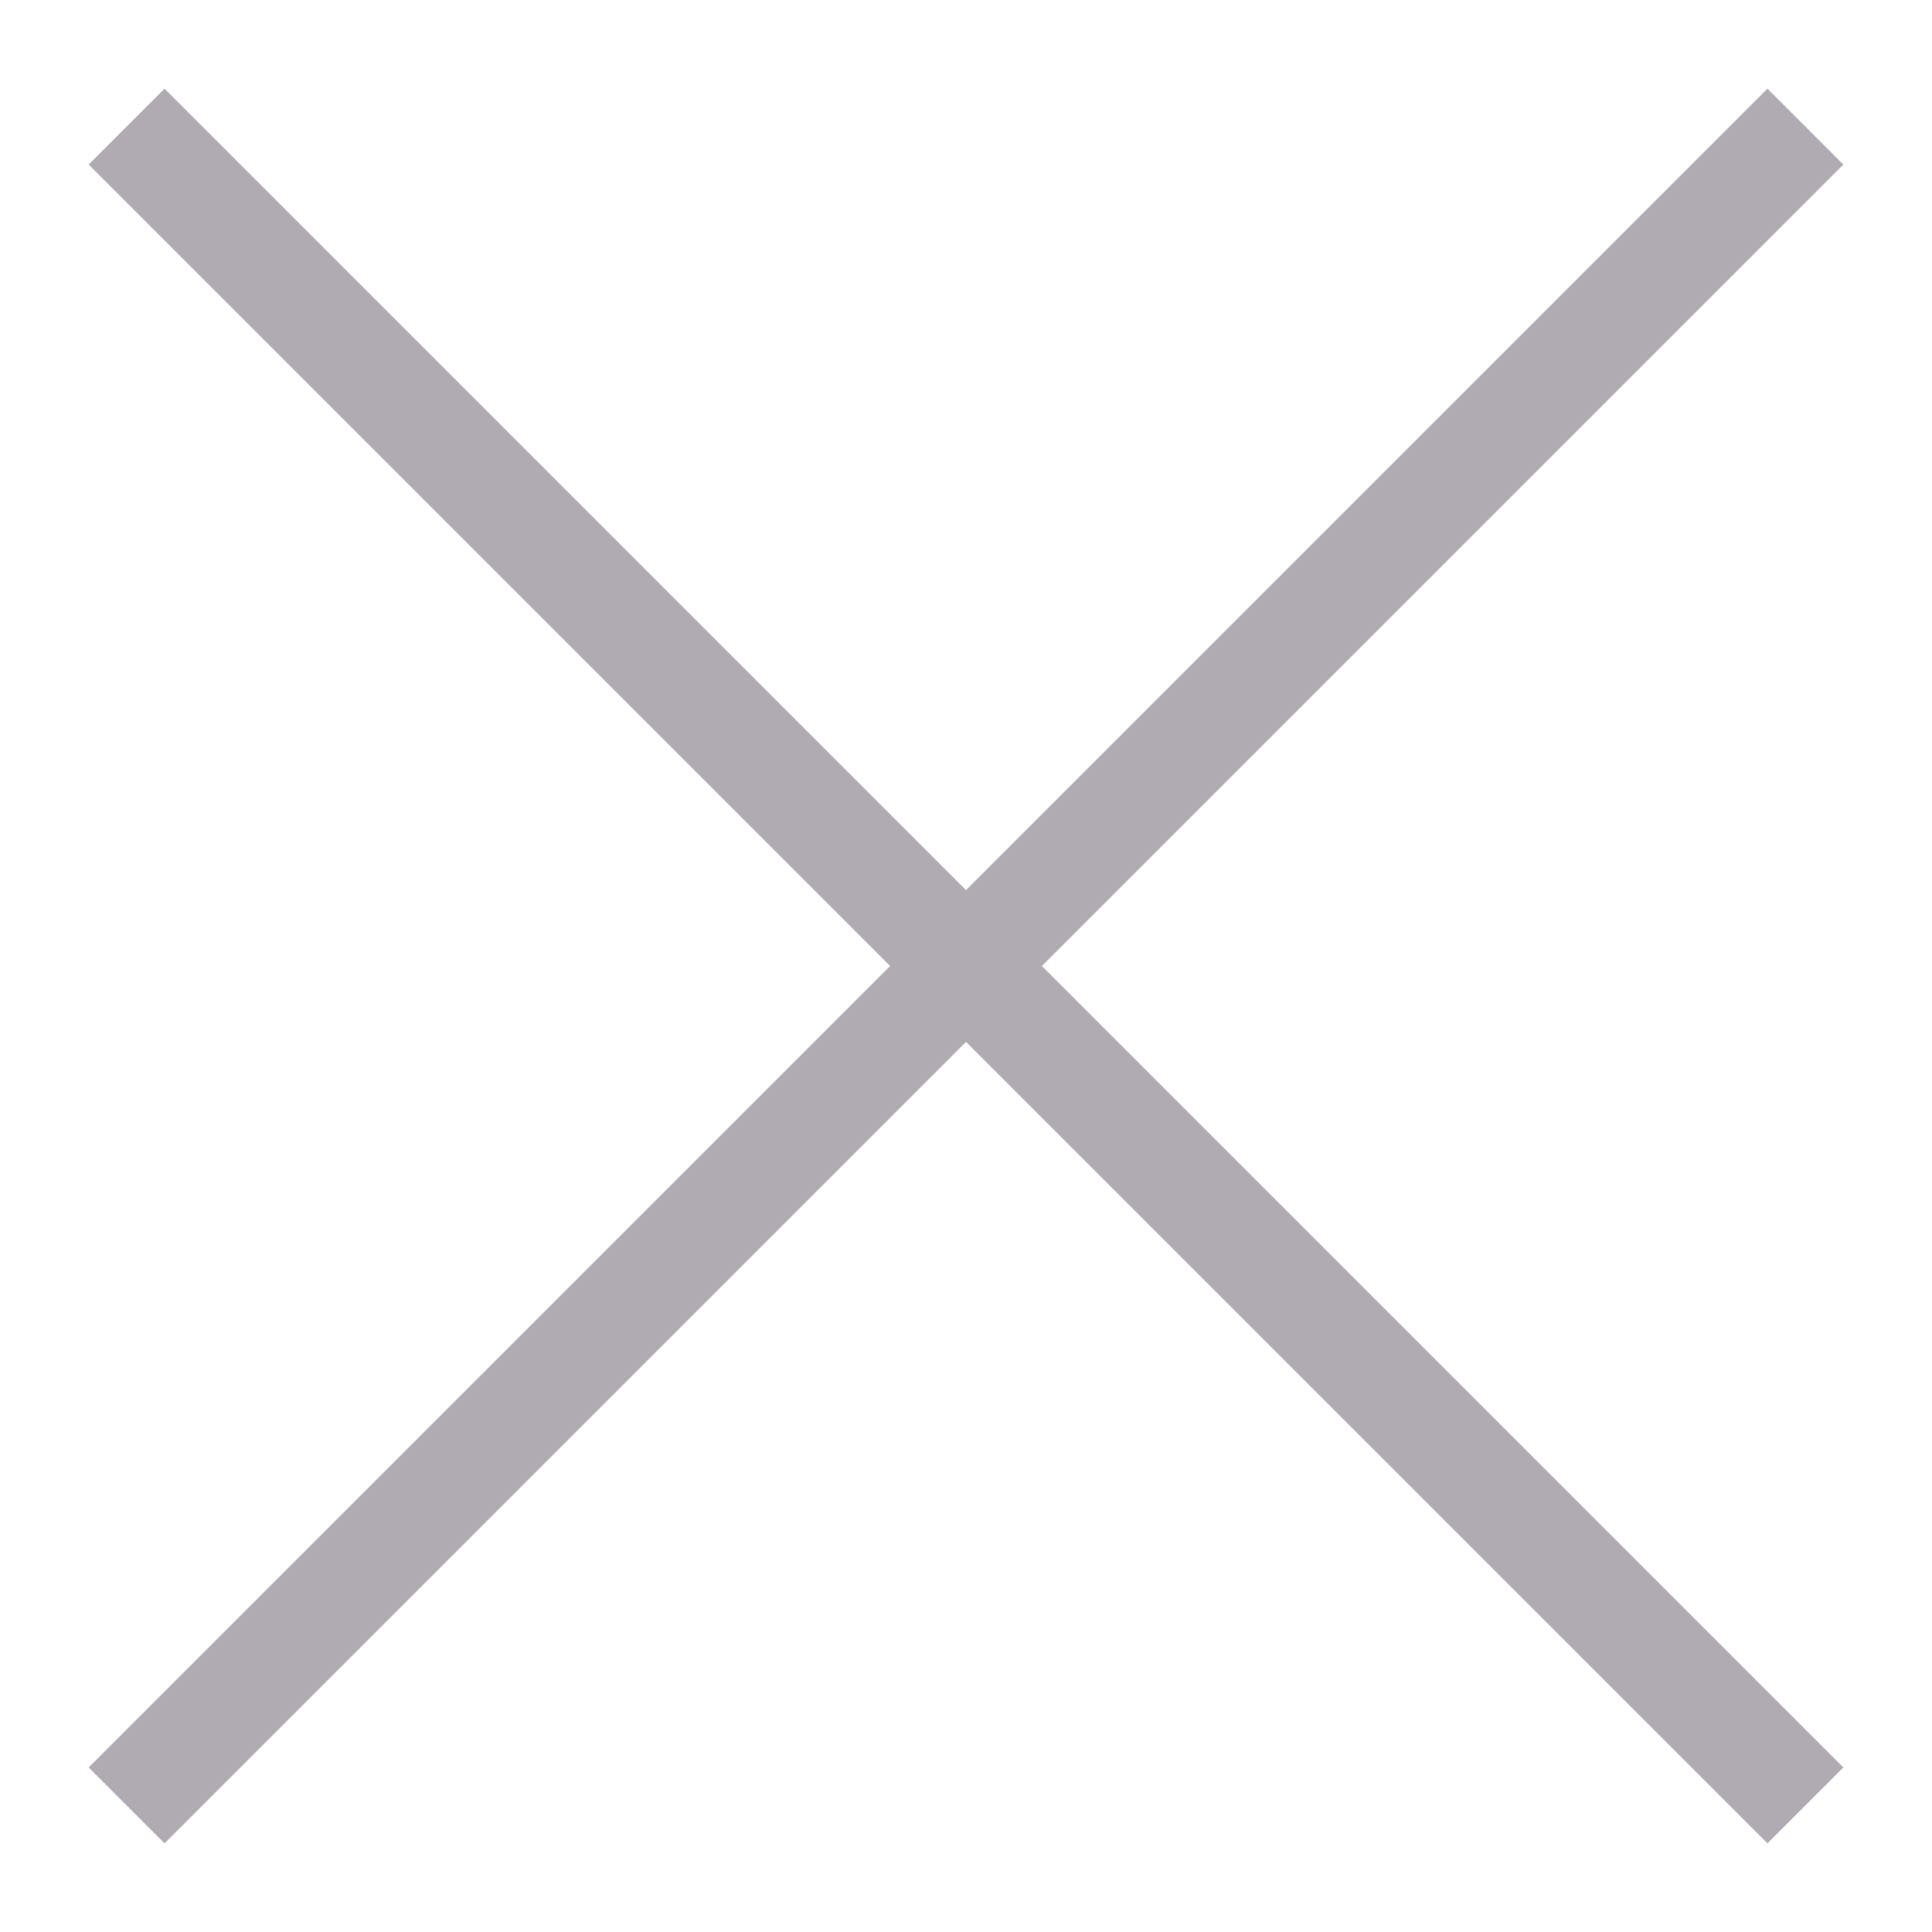 <svg xmlns="http://www.w3.org/2000/svg" width="18" height="18" viewBox="0 0 18 18">
    <path fill="#B0AAB3" fill-rule="nonzero" d="M16.467.826l.707.707L9.707 9l7.467 7.467-.707.707L9 9.707l-7.467 7.467-.707-.707L8.293 9 .826 1.533l.707-.707L9 8.293 16.467.826z"/>
</svg>

